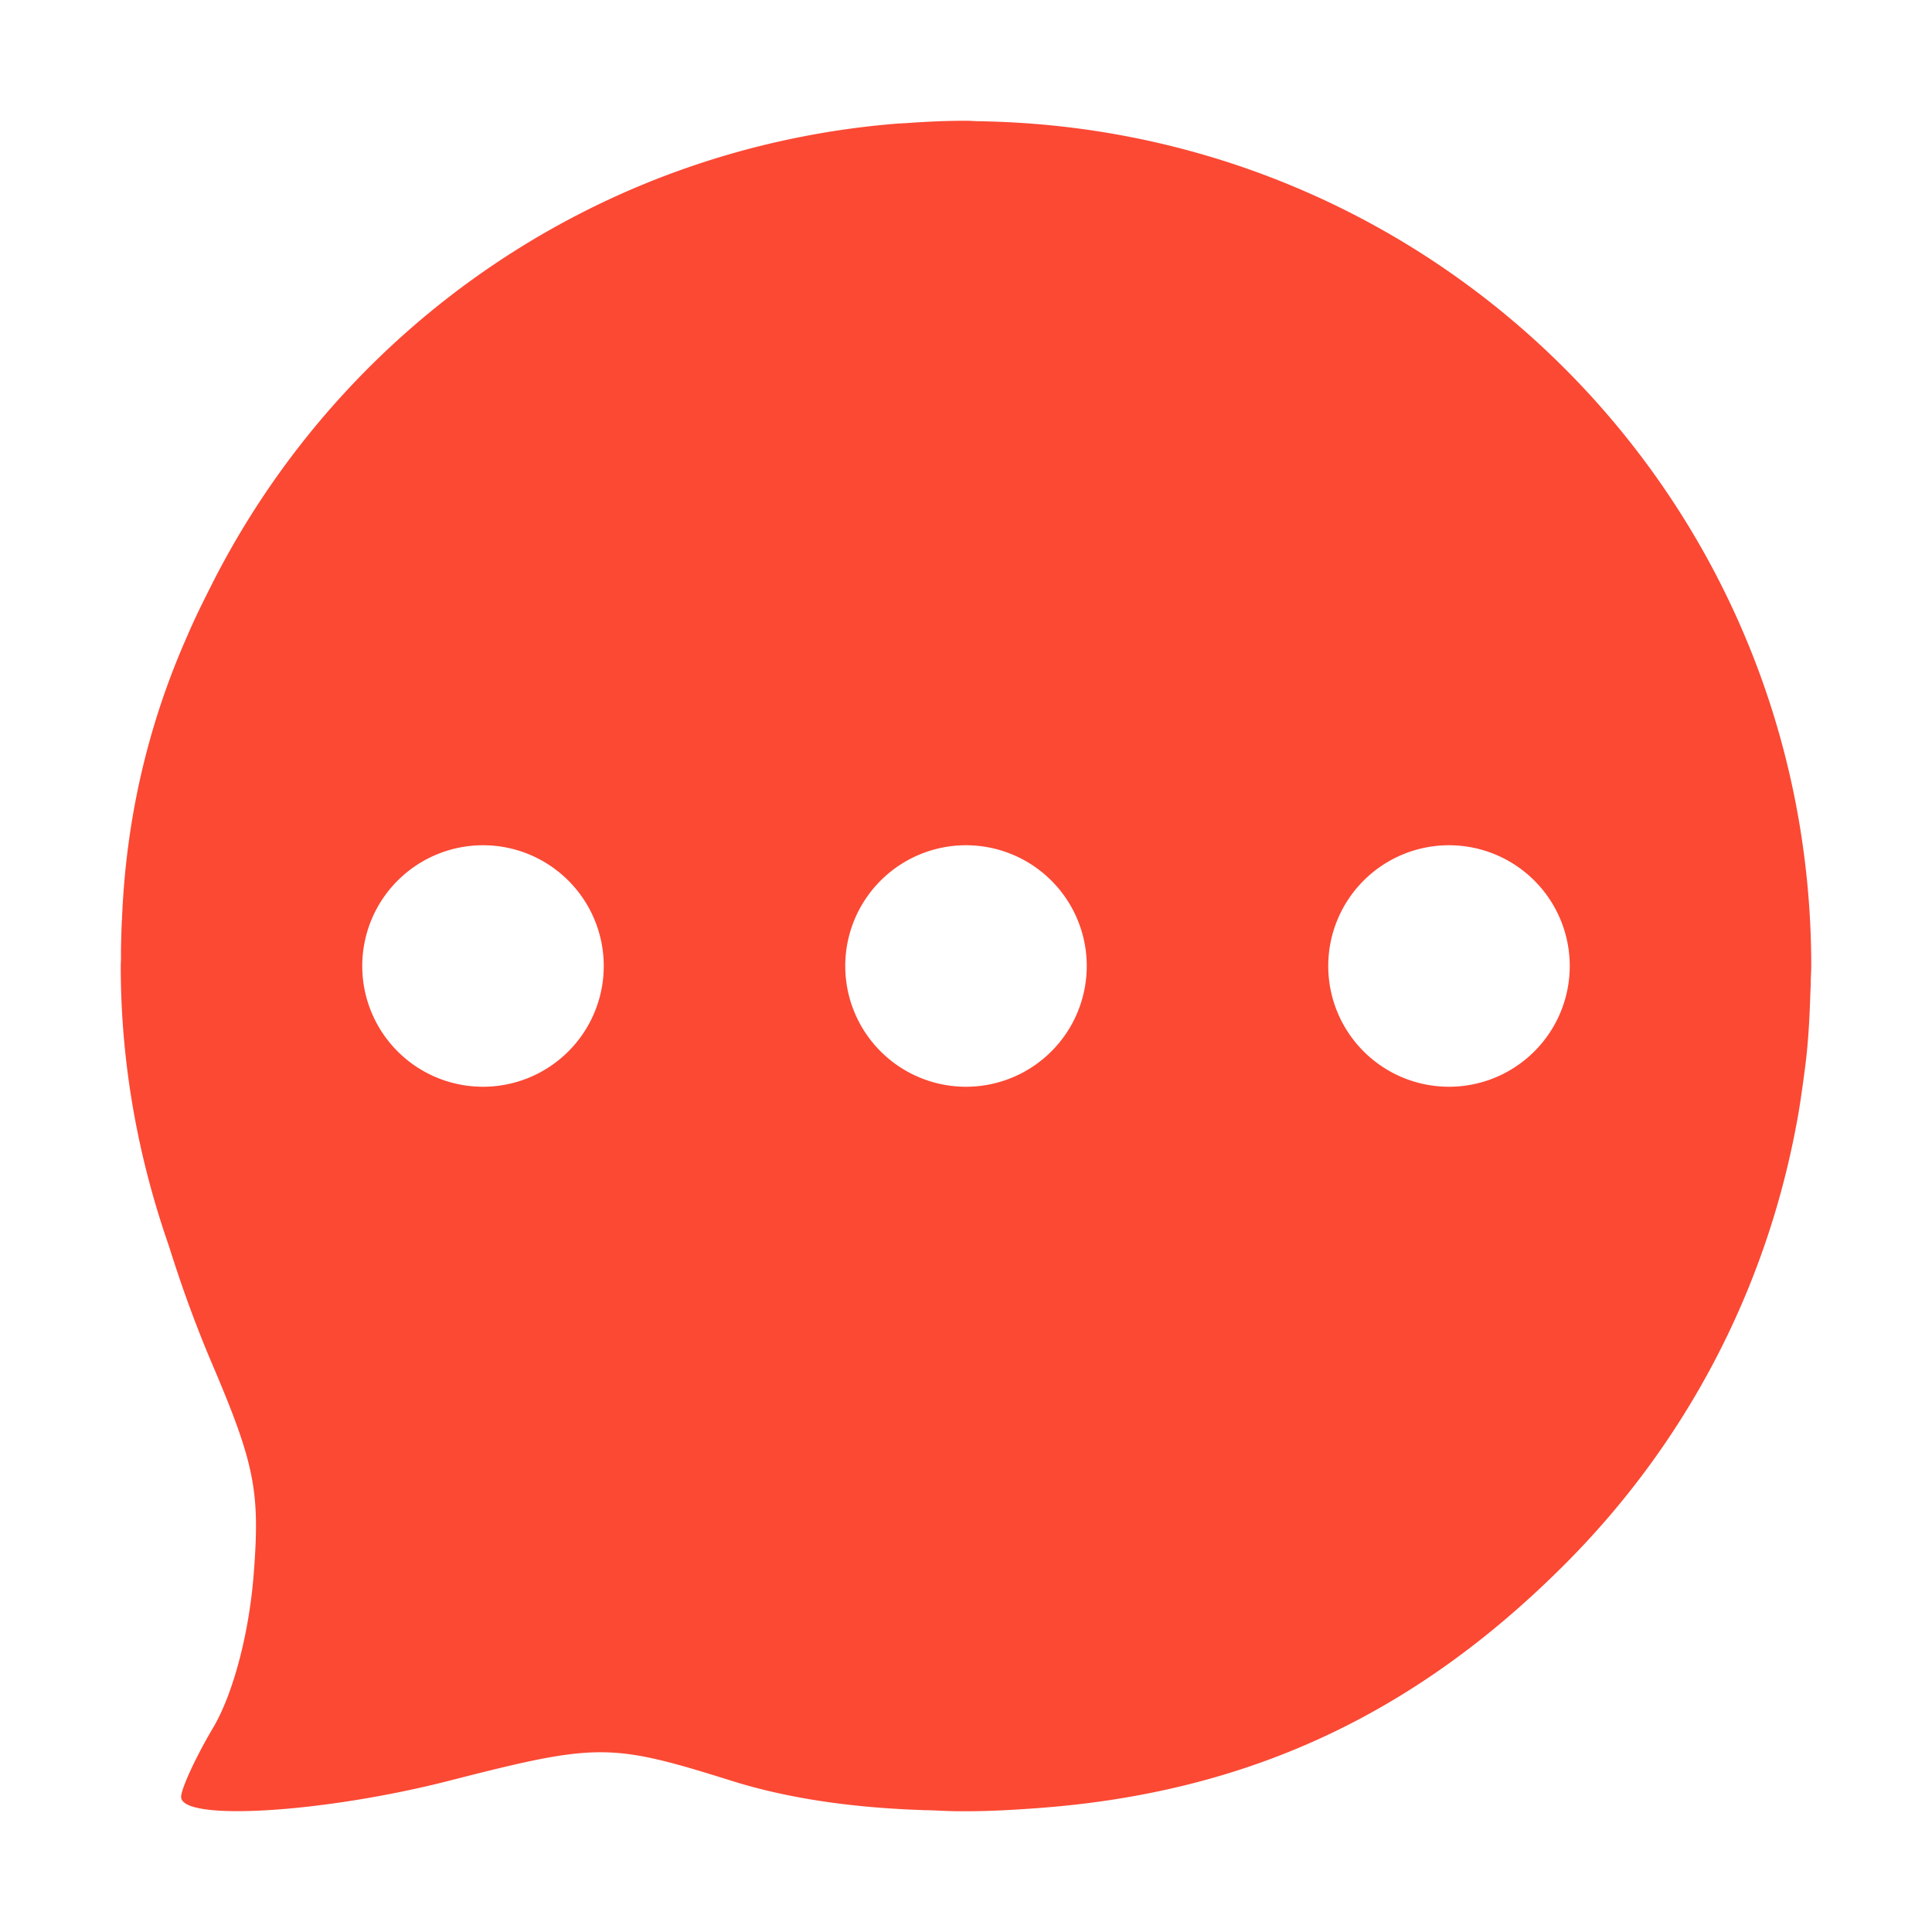 <svg xmlns="http://www.w3.org/2000/svg" width="16" height="16" version="1.1">
 <defs>
  <style id="current-color-scheme" type="text/css">
   .ColorScheme-Text { color:#fb4934; } .ColorScheme-Highlight { color:#5294e2; }
  </style>
 </defs>
 <path style="fill:currentColor" class="ColorScheme-Text" d="M 8 1 C 7.831 1 7.665 1.008 7.5 1.02 C 7.479 1.021 7.458 1.022 7.438 1.023 C 4.937 1.221 2.818 2.723 1.748 4.852 C 1.679 4.989 1.609 5.129 1.549 5.271 C 1.221 6.011 1.042 6.795 1.01 7.617 C 1.008 7.644 1.007 7.671 1.006 7.697 C 1.004 7.776 1.001 7.854 1.002 7.934 C 1.002 7.955 1 7.978 1 8 C 1 8.814 1.145 9.591 1.398 10.316 C 1.5 10.642 1.618 10.97 1.76 11.303 C 2.113 12.132 2.155 12.357 2.1 13.049 C 2.061 13.532 1.931 14.025 1.768 14.303 C 1.619 14.554 1.5 14.815 1.5 14.881 C 1.5 15.086 2.68 15.014 3.725 14.746 C 4.948 14.433 5.055 14.433 6.059 14.748 C 6.518 14.892 7.04 14.969 7.631 14.99 C 7.655 14.992 7.681 14.991 7.705 14.992 C 7.786 14.995 7.866 15 7.949 15 L 7.967 15 L 8 15 C 8.195 15 8.388 14.989 8.58 14.975 C 10.311 14.851 11.701 14.212 12.951 12.963 C 13.982 11.934 14.621 10.664 14.873 9.334 C 14.897 9.213 14.915 9.09 14.932 8.967 C 14.942 8.891 14.953 8.814 14.961 8.738 C 14.978 8.575 14.987 8.409 14.992 8.242 C 14.994 8.2 14.996 8.159 14.996 8.117 C 14.997 8.078 15 8.039 15 8 C 15 4.187 11.981 1.108 8.193 1.006 C 8.164 1.005 8.133 1.004 8.104 1.004 C 8.069 1.003 8.035 1 8 1 z M 4 7 A 1 1 0 0 1 5 8 A 1 1 0 0 1 4 9 A 1 1 0 0 1 3 8 A 1 1 0 0 1 4 7 z M 8 7 A 1 1 0 0 1 9 8 A 1 1 0 0 1 8 9 A 1 1 0 0 1 7 8 A 1 1 0 0 1 8 7 z M 12 7 A 1 1 0 0 1 13 8 A 1 1 0 0 1 12 9 A 1 1 0 0 1 11 8 A 1 1 0 0 1 12 7 z"/>
</svg>
